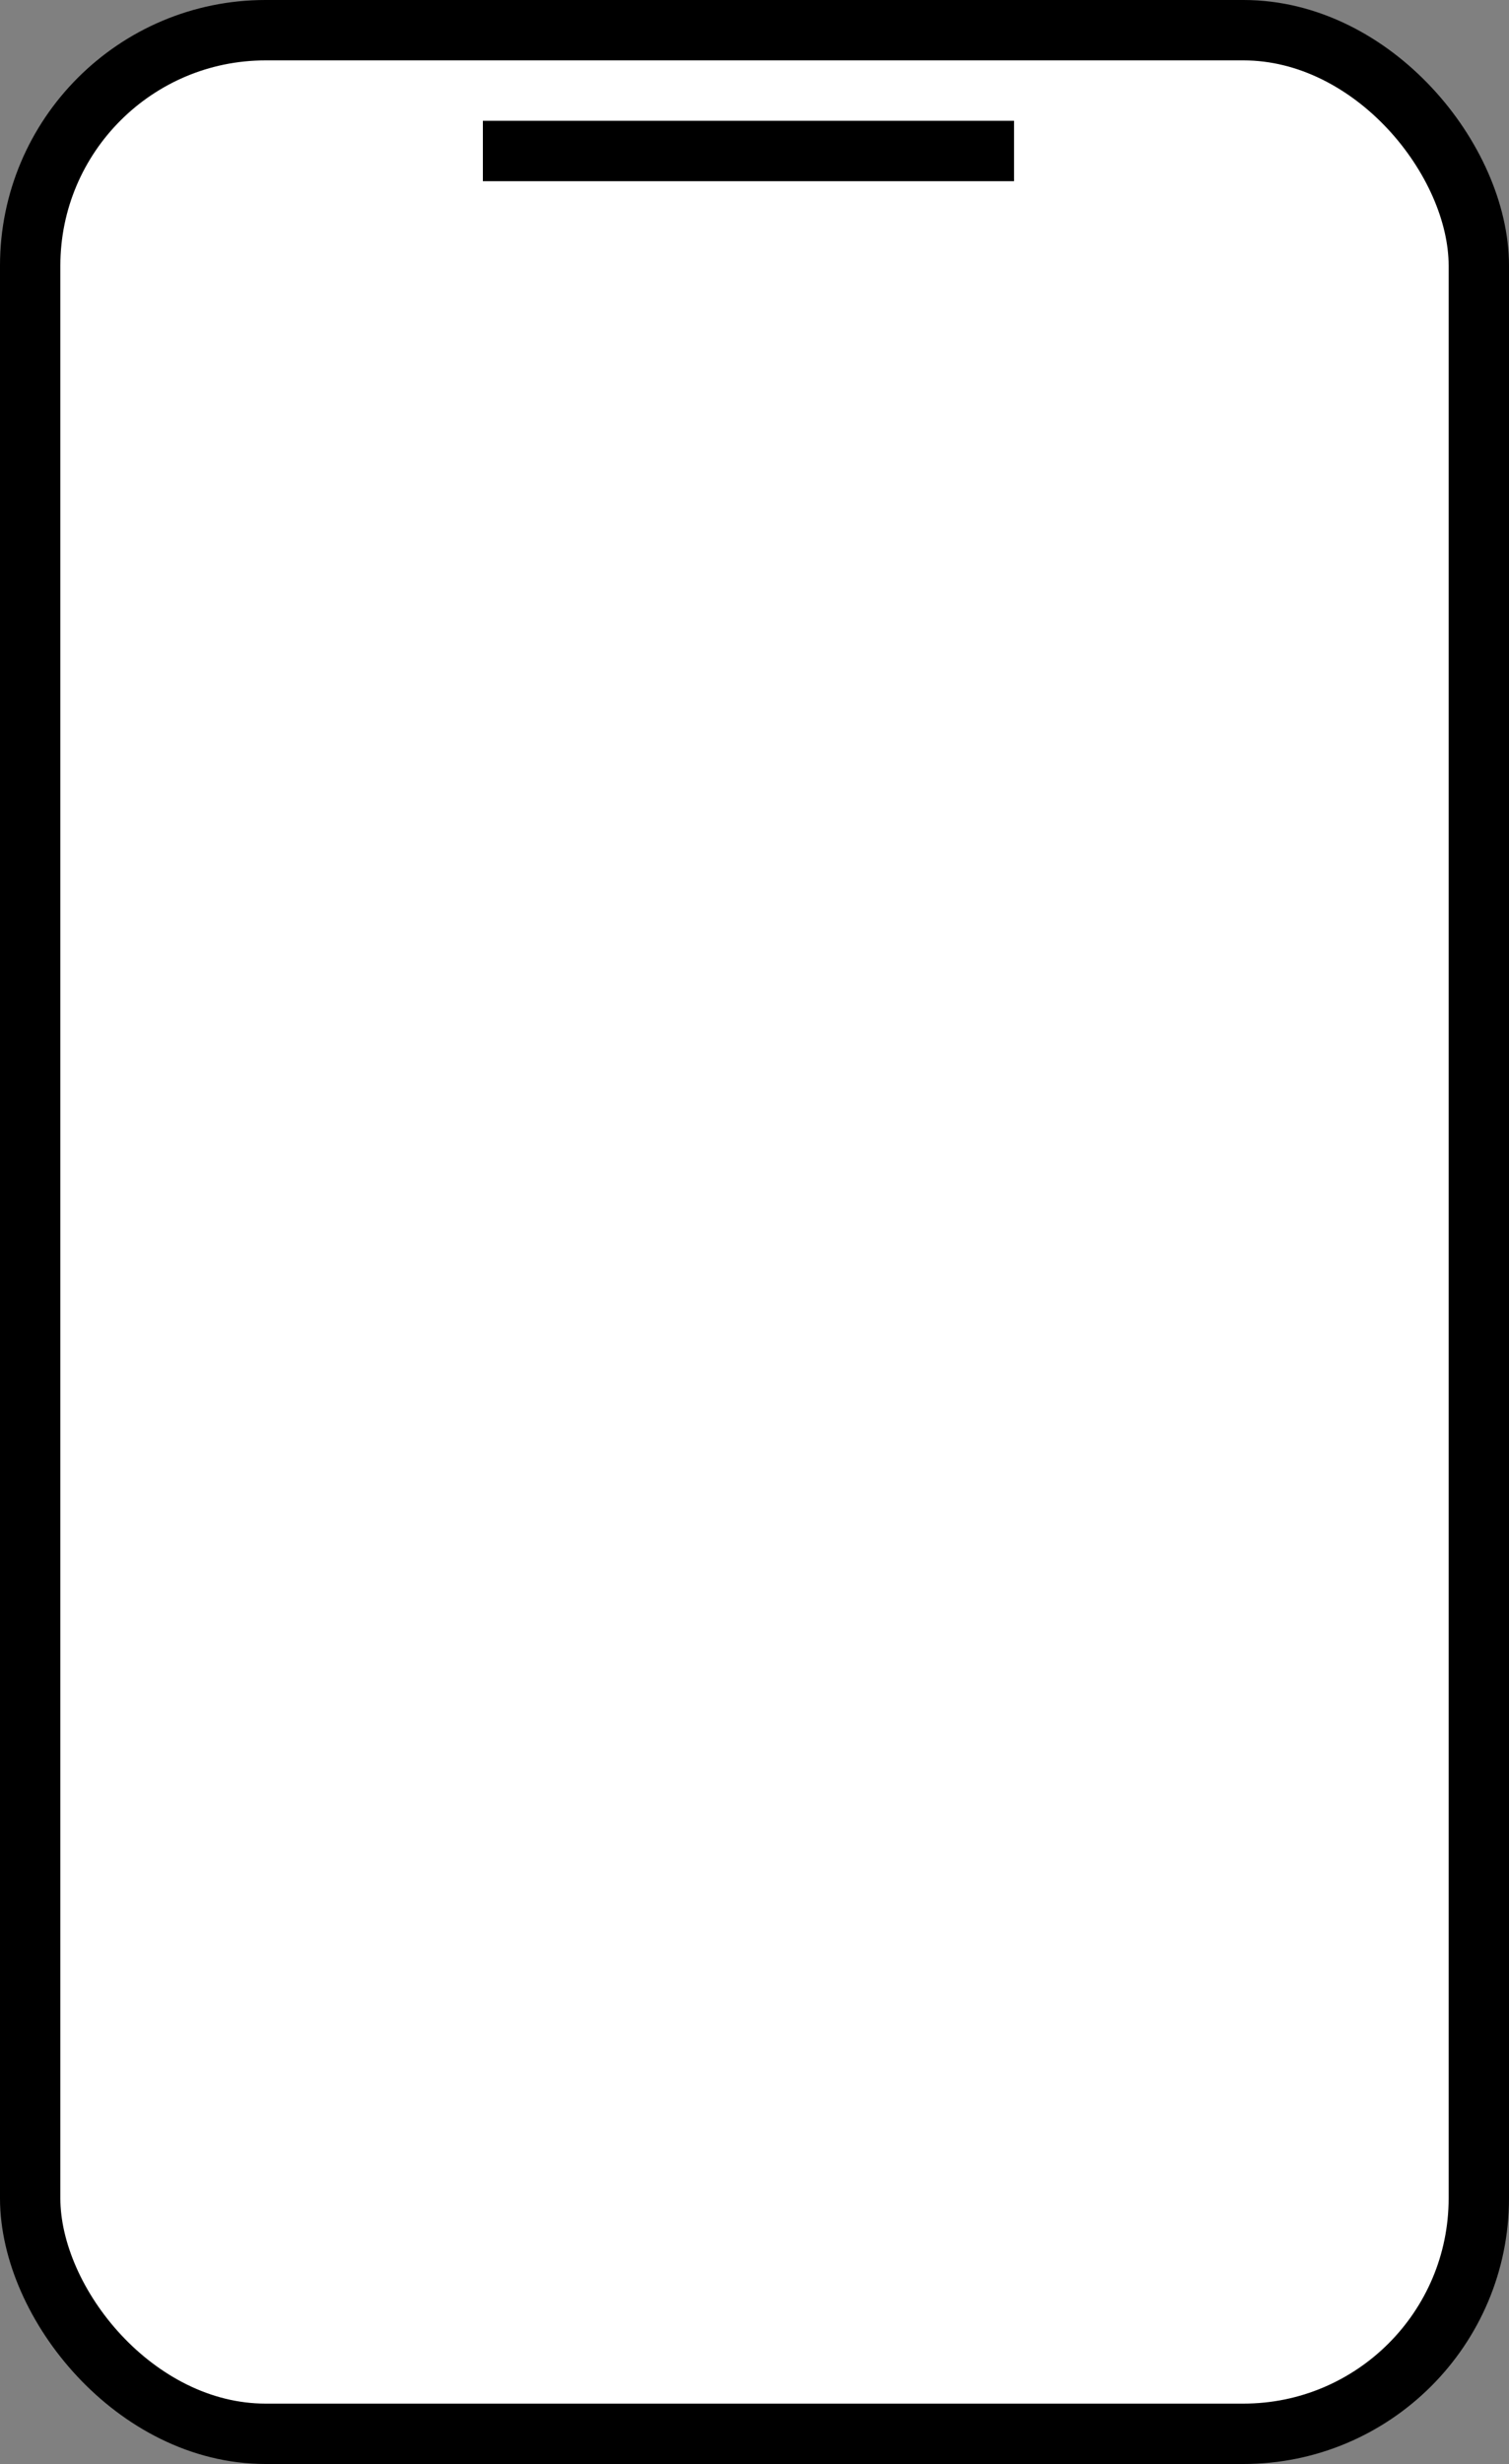 <svg width="125" height="204" viewBox="0 0 125 204" fill="none" xmlns="http://www.w3.org/2000/svg">
<rect x="0" y="0" width="125" height="204" fill="#808080" stroke="none"/>
<rect x="2.5" y="2.5" width="120" height="199" rx="19.5" fill="white" stroke="black" stroke-width="5"/>
<line x1="40" y1="12.5" x2="84" y2="12.5" stroke="black" stroke-width="5"/>
</svg>
